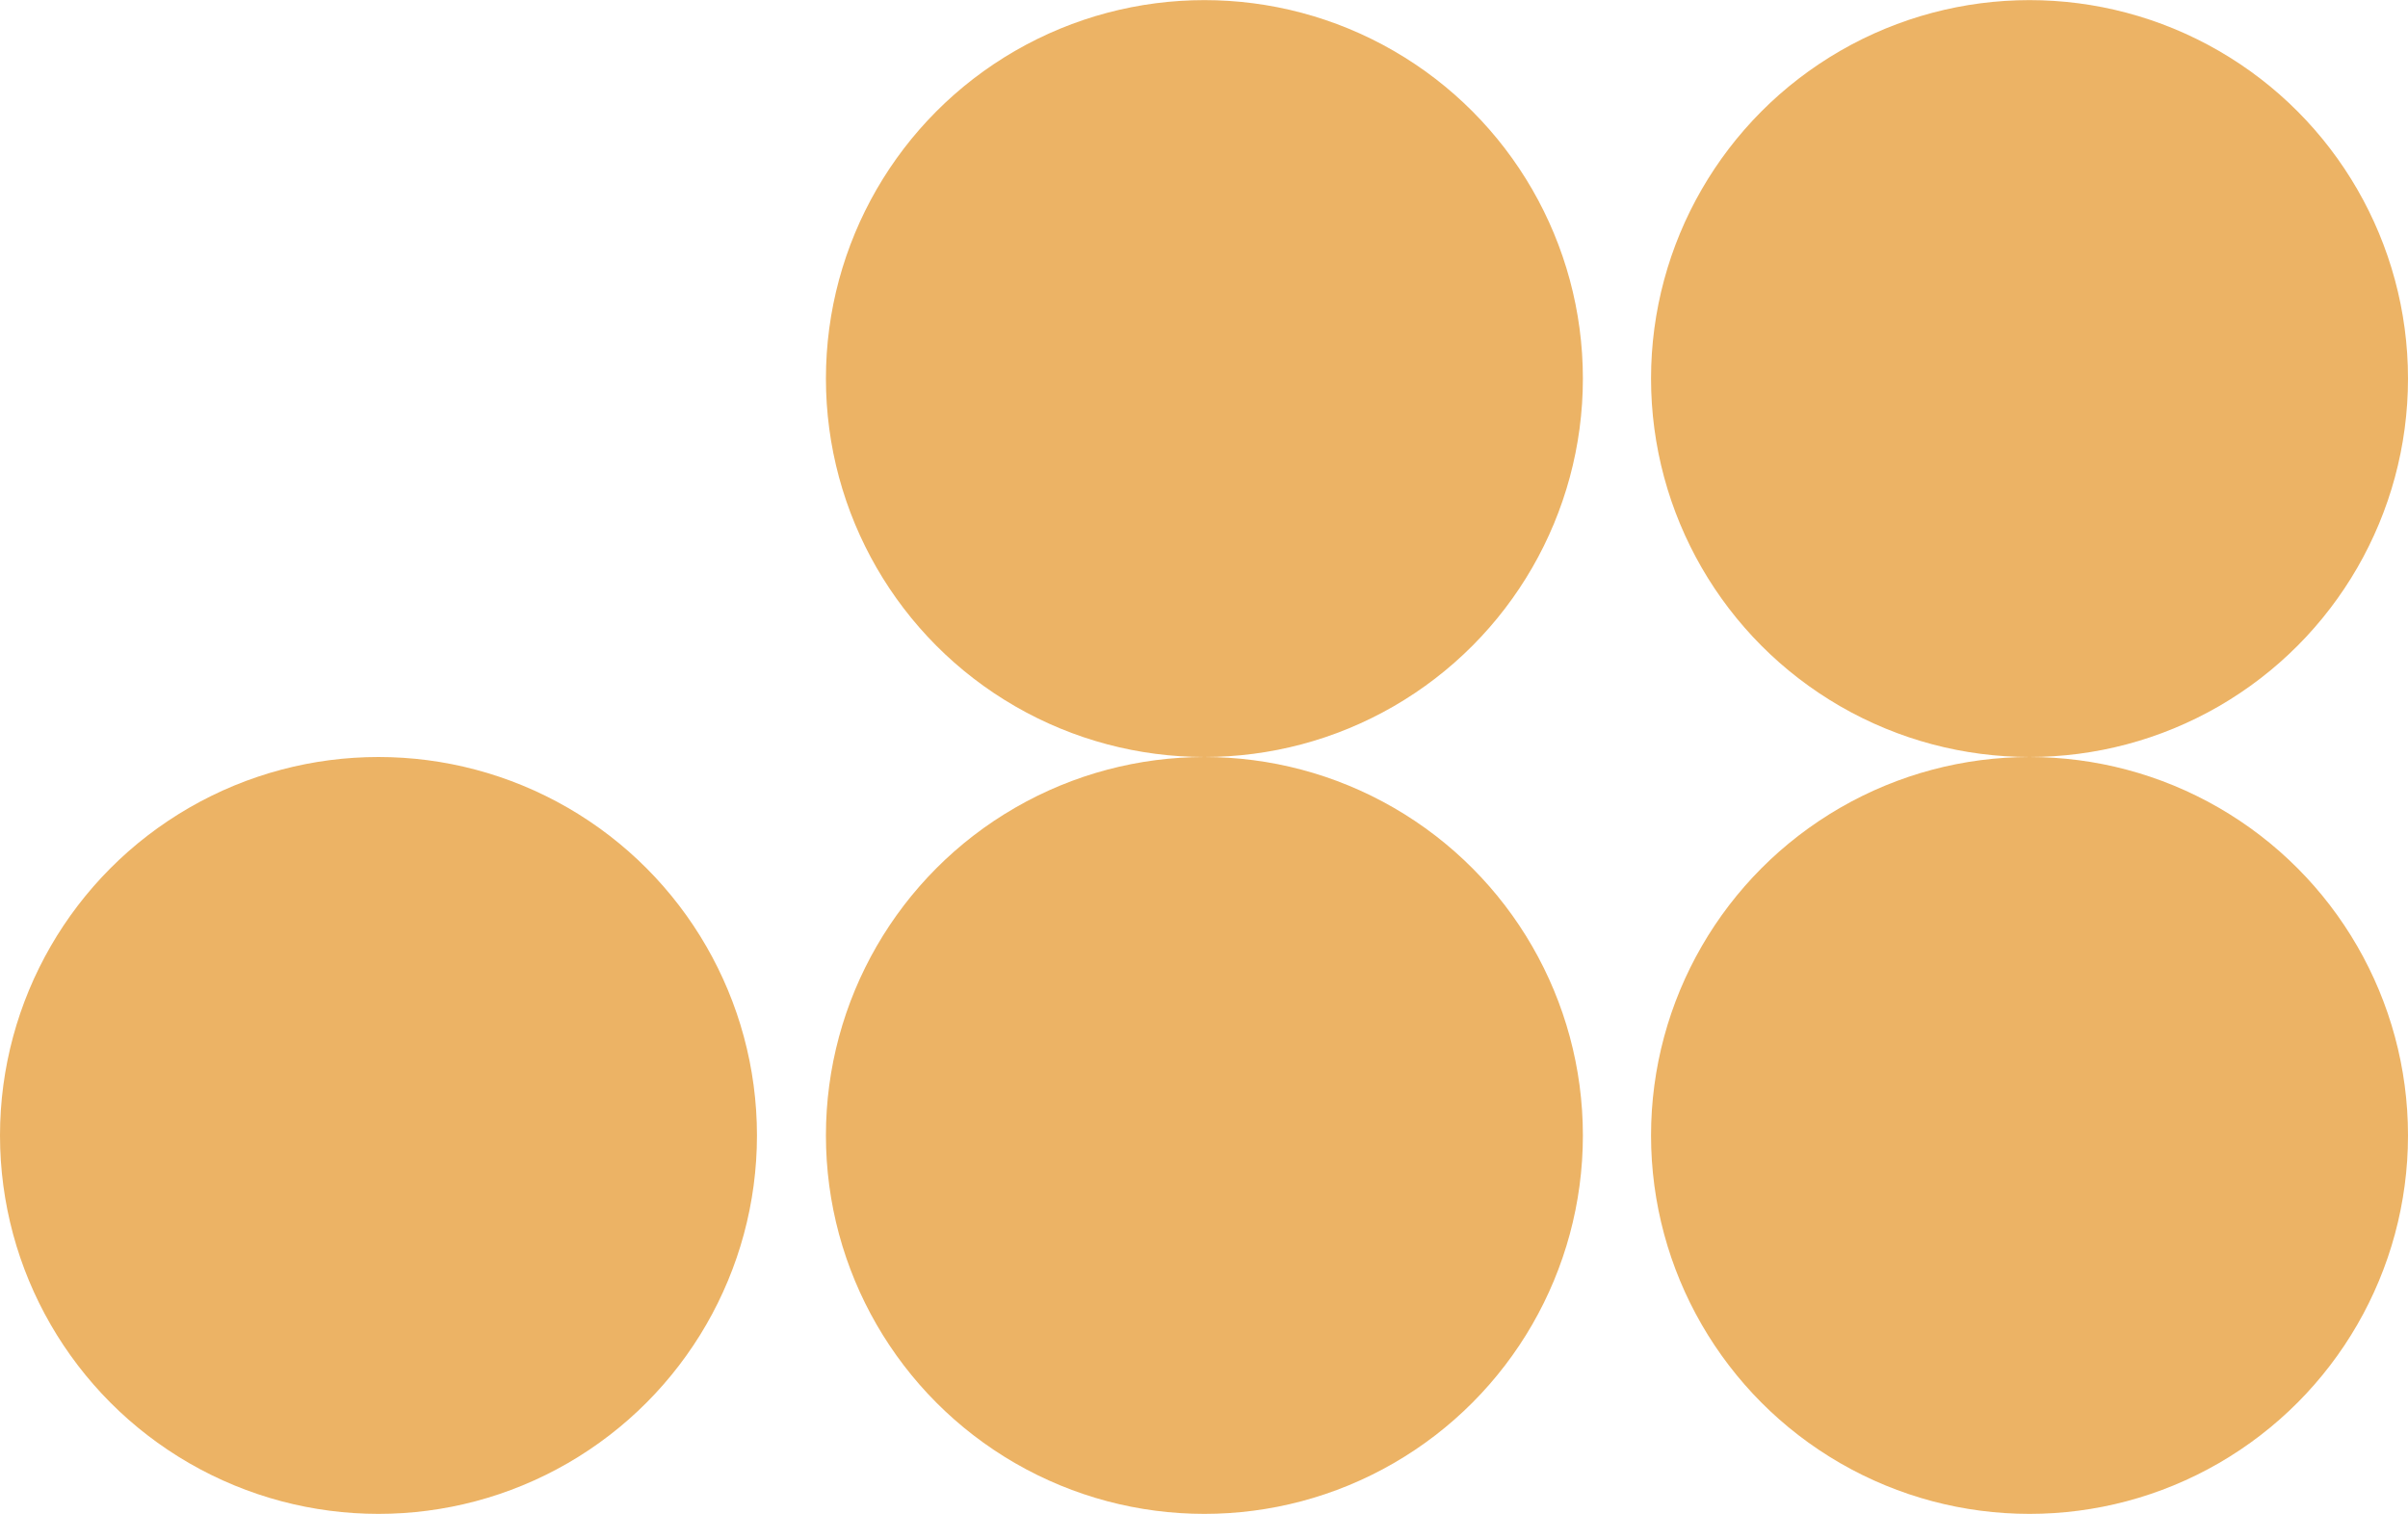 <svg width="50" height="31.44" viewBox="0 0 2968 1866" fill="none" xmlns="http://www.w3.org/2000/svg">
<circle cx="1484.5" cy="466.5" r="466.5" fill="#ECB365"/>
<circle cx="2501.5" cy="466.5" r="466.5" fill="#ECB365"/>
<circle cx="466.5" cy="1399.5" r="466.5" fill="#ECB365"/>
<circle cx="1484.5" cy="1399.5" r="466.5" fill="#ECB365"/>
<circle cx="2501.5" cy="1399.5" r="466.5" fill="#ECB365"/>
</svg>
